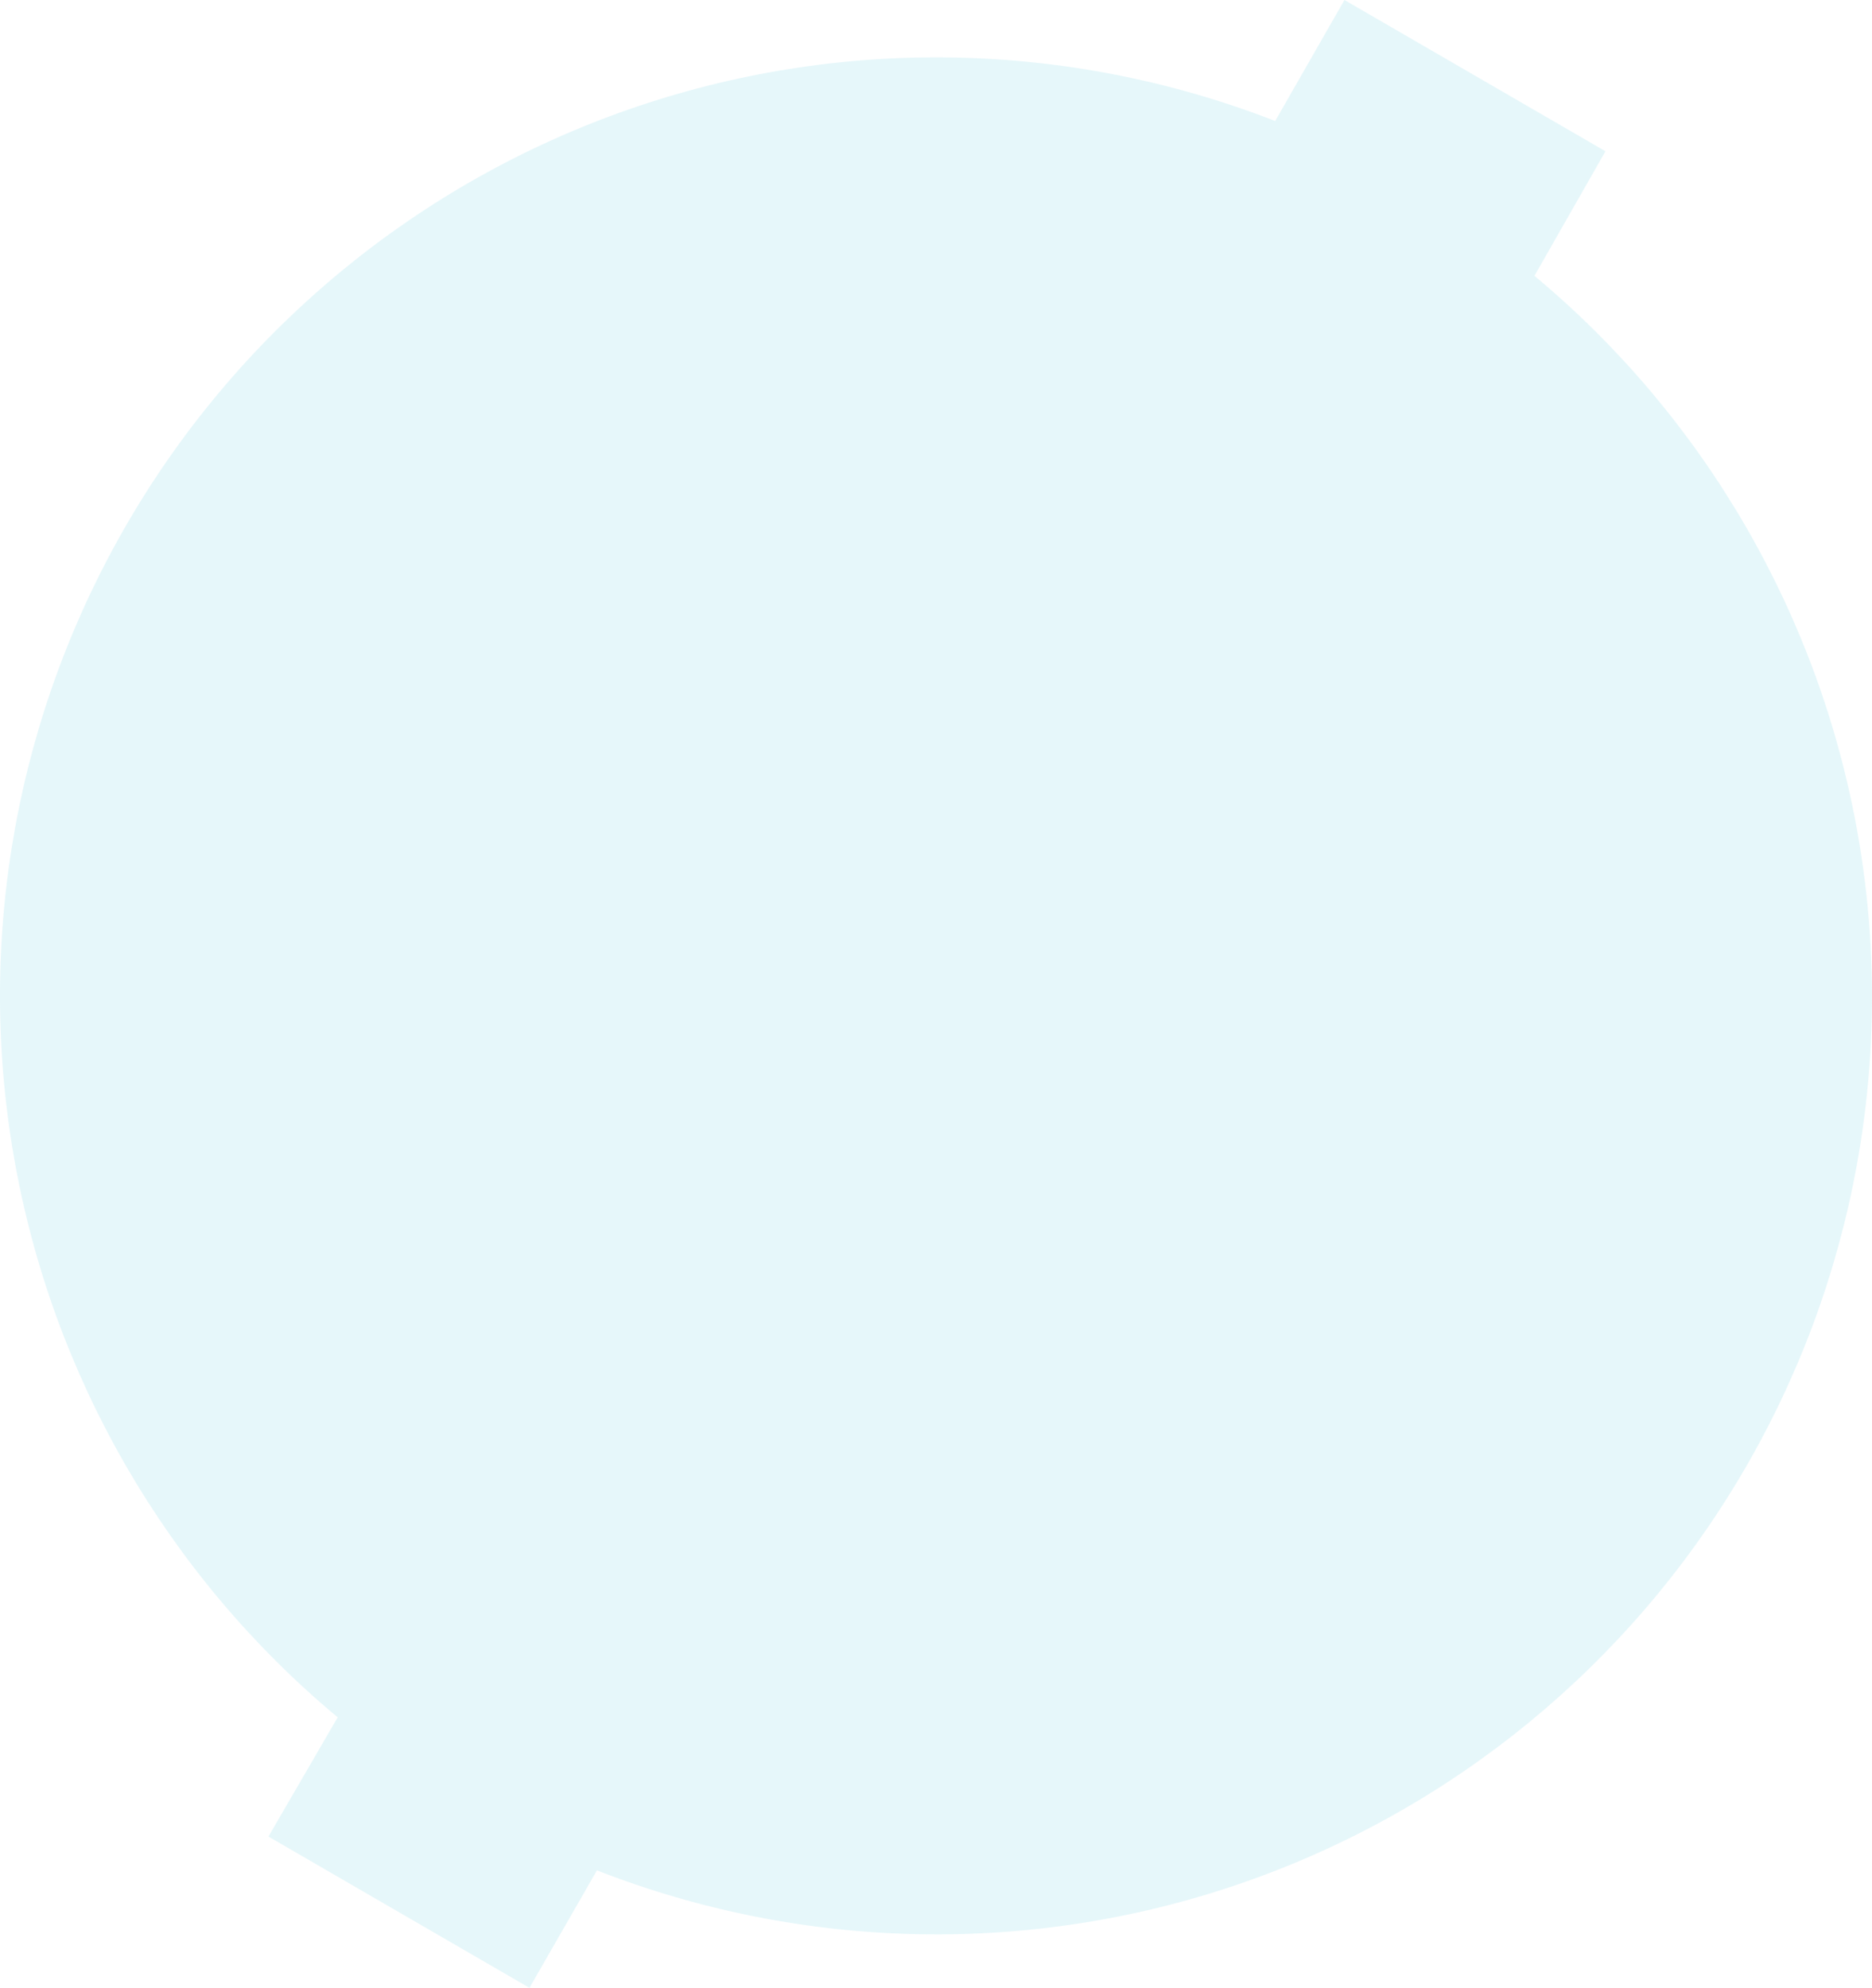 <svg width="743" height="789" viewBox="0 0 743 789" fill="none" xmlns="http://www.w3.org/2000/svg">
<path opacity="0.1" fill-rule="evenodd" clip-rule="evenodd" d="M637.211 60.04L609.021 109.485C676.823 165.957 722.362 244.769 737.491 331.817C752.62 418.865 736.351 508.469 691.595 584.594C646.839 660.718 576.517 718.396 493.214 747.305C409.91 776.215 319.061 774.469 236.924 742.38L210.144 789L106.549 728.96L134.033 681.634C66.219 625.121 20.667 546.277 5.521 459.194C-9.624 372.112 6.624 282.469 51.362 206.291C96.099 130.113 166.409 72.366 249.722 43.373C333.035 14.38 423.921 16.032 506.131 48.032L533.615 0L637.211 60.04Z" fill="#01AAC9"/>
</svg>

